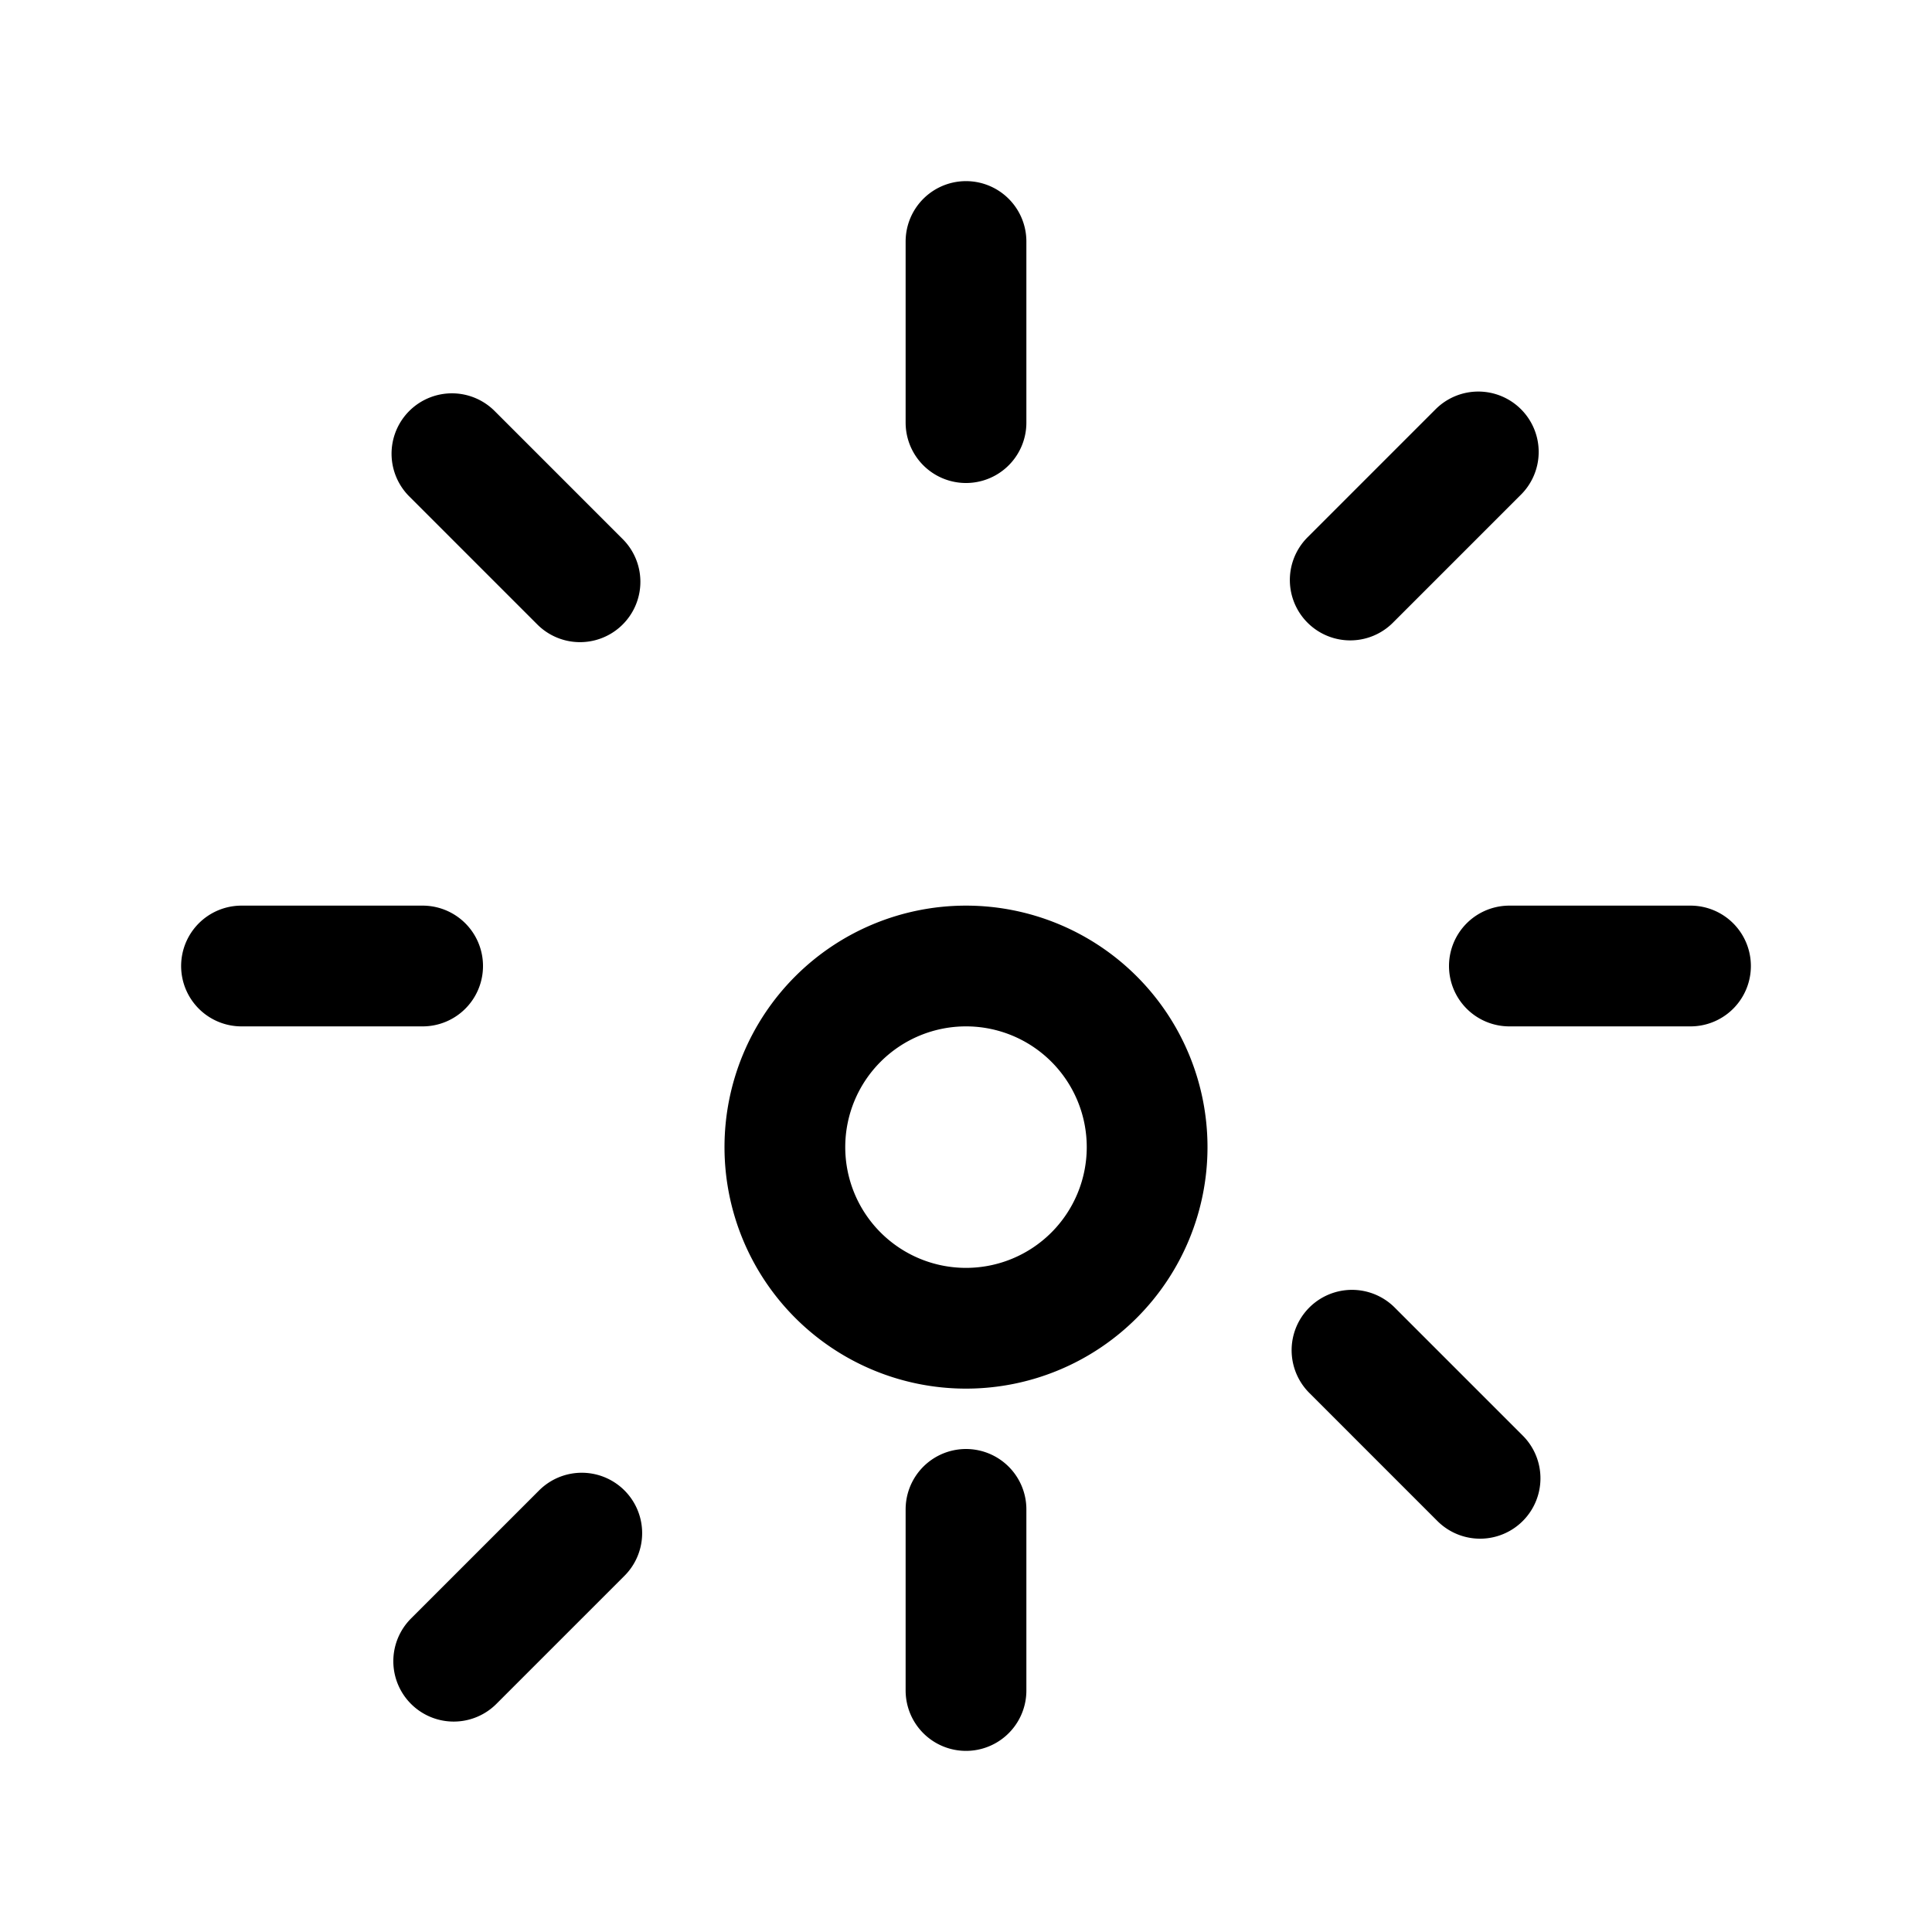 <svg xmlns="http://www.w3.org/2000/svg" fill="none" viewBox="0 0 24 24" stroke-width="1.5" stroke="currentColor">
  <path stroke-linecap="round" stroke-linejoin="round" d="M12 3v2.25m6.364.364l-1.591 1.591M21 12h-2.25m-.364 6.364l-1.591-1.591M12 18.75V21m-6.364-.364l1.591-1.591M3 12h2.25m.364-6.364l1.591 1.591M12 12a2.25 2.25 0 00-2.25 2.25 2.25 2.25 0 002.25 2.25 2.25 2.25 0 002.25-2.25A2.25 2.25 0 0012 12z" />
</svg>
